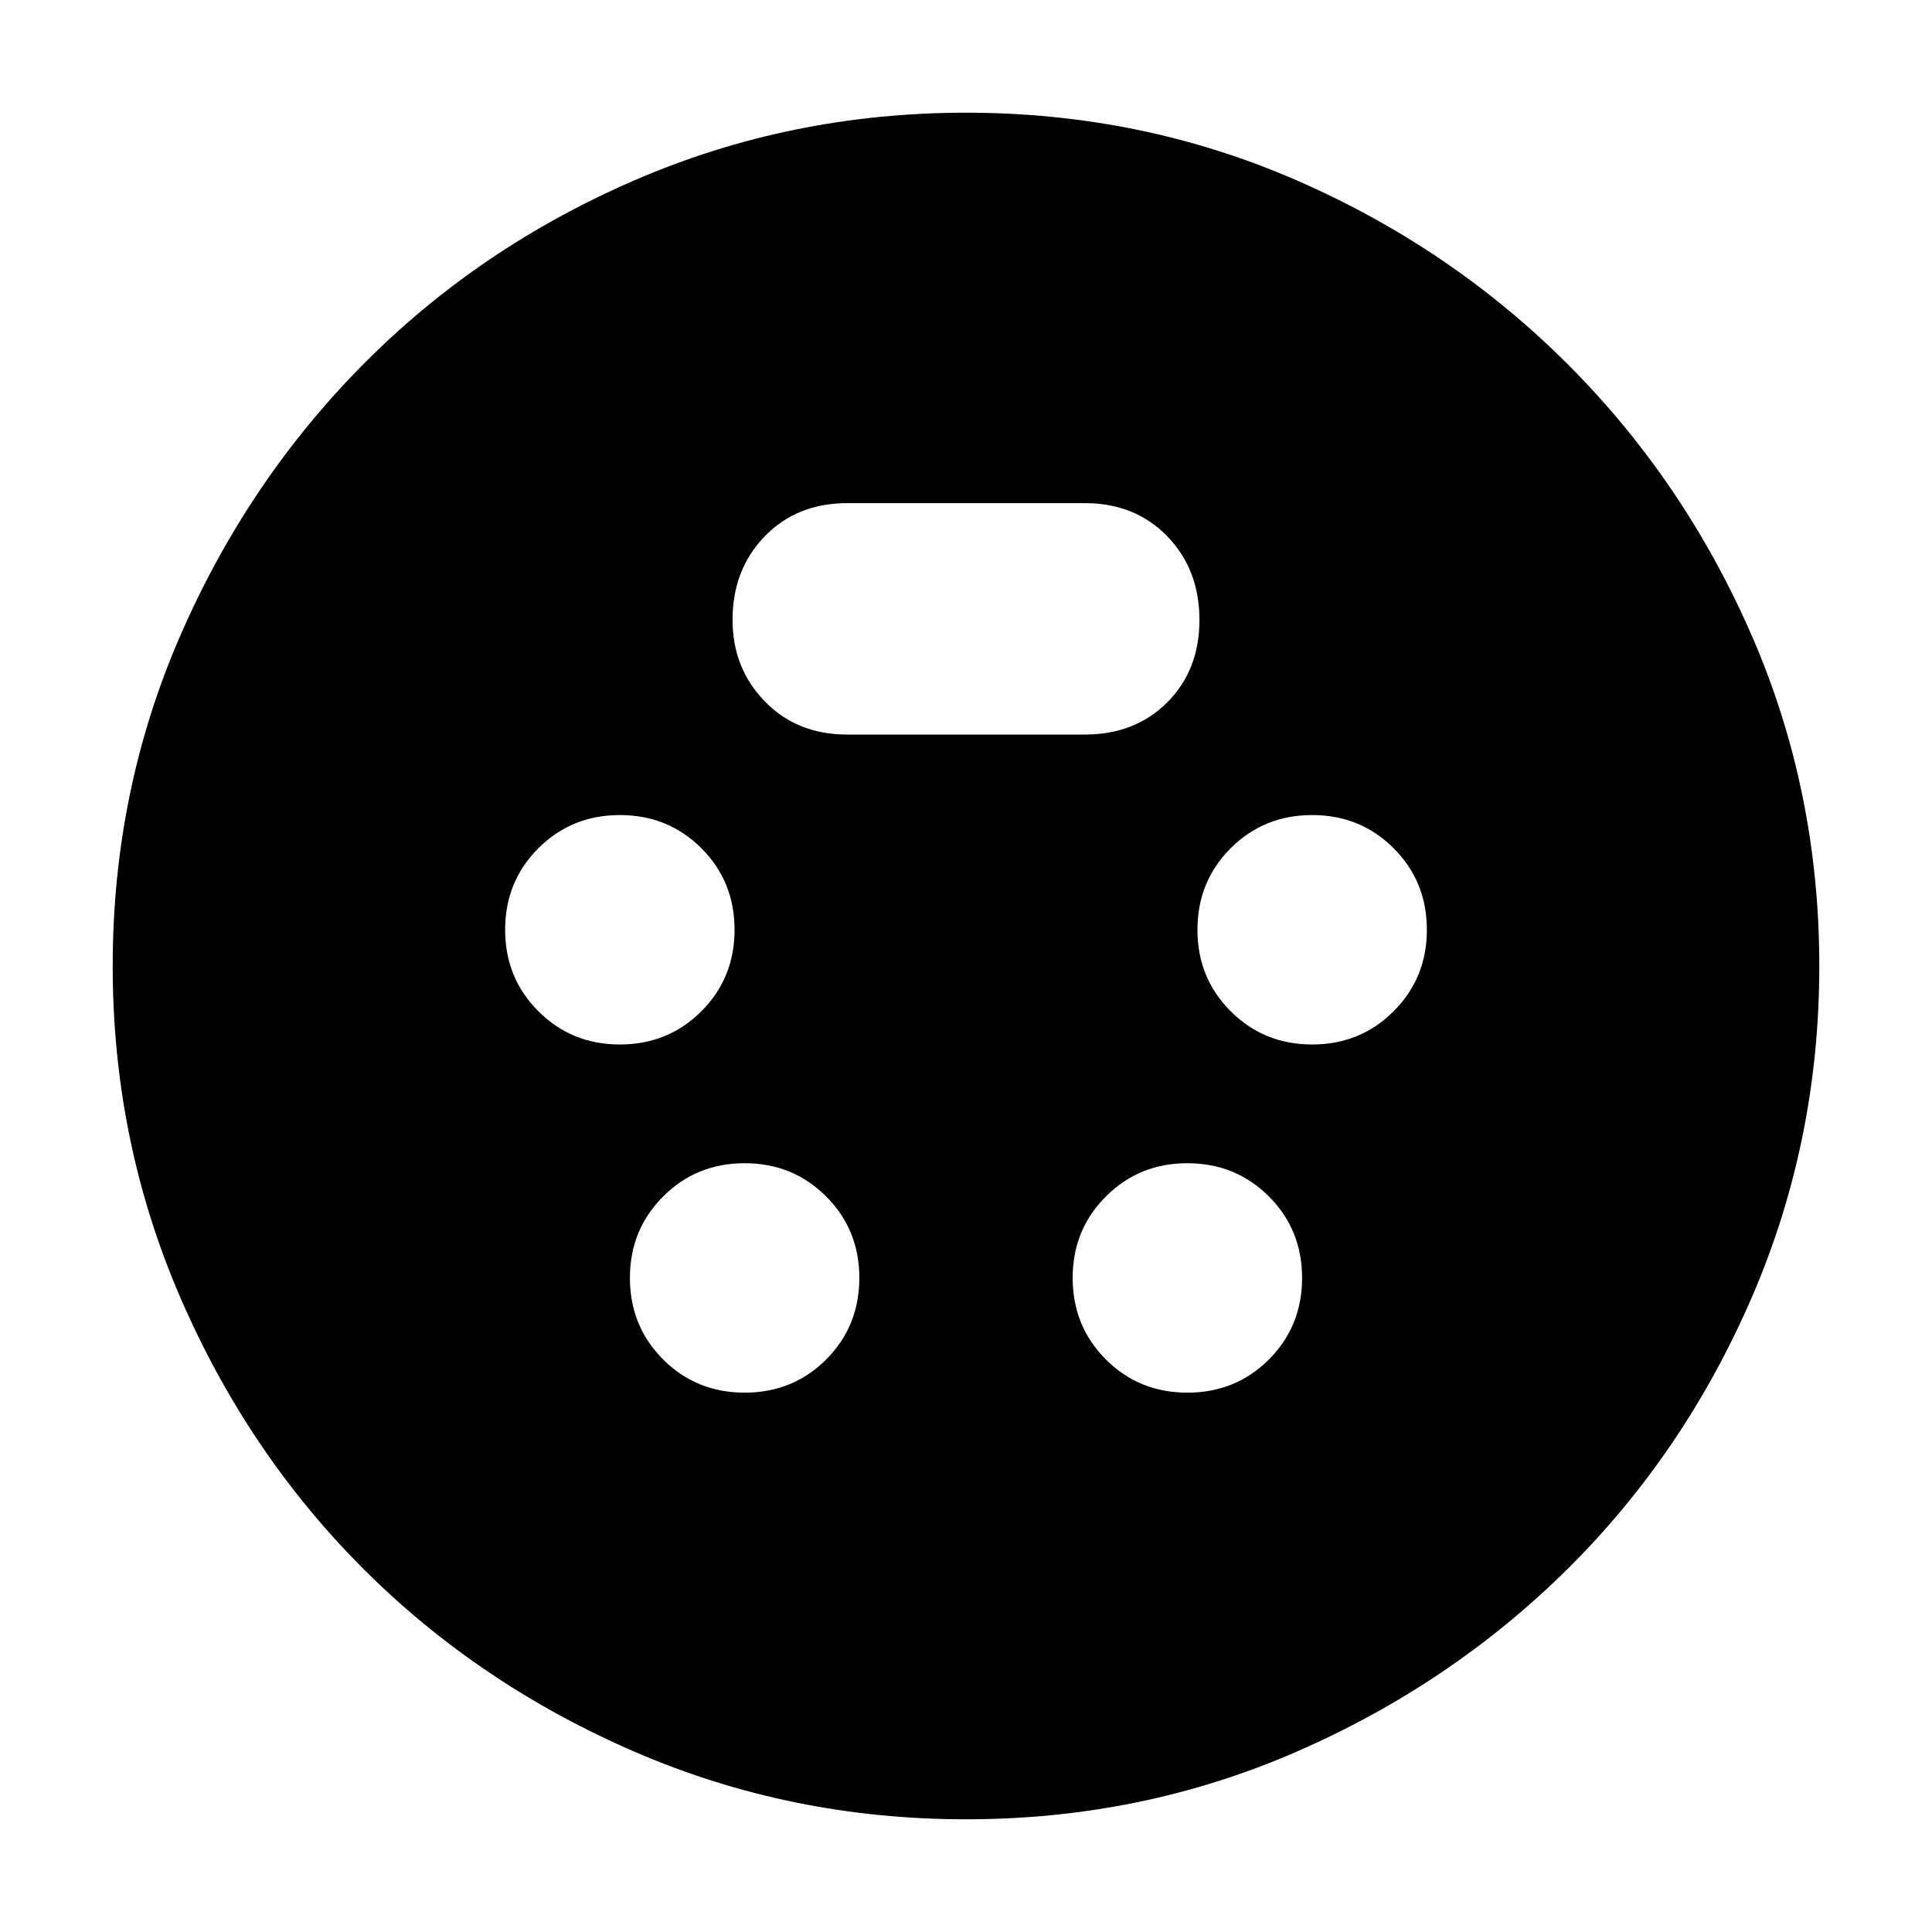 <svg xmlns="http://www.w3.org/2000/svg" height="24" width="24"><path d="M12 22.6Q9.825 22.6 7.888 21.763Q5.95 20.925 4.513 19.488Q3.075 18.05 2.238 16.113Q1.4 14.175 1.4 12Q1.4 9.825 2.238 7.9Q3.075 5.975 4.513 4.525Q5.95 3.075 7.888 2.237Q9.825 1.4 12 1.4Q14.175 1.4 16.1 2.237Q18.025 3.075 19.475 4.525Q20.925 5.975 21.763 7.9Q22.6 9.825 22.6 12Q22.6 14.175 21.763 16.113Q20.925 18.05 19.475 19.488Q18.025 20.925 16.1 21.763Q14.175 22.6 12 22.6ZM7.7 12.975Q8.3 12.975 8.713 12.562Q9.125 12.15 9.125 11.55Q9.125 10.95 8.713 10.537Q8.3 10.125 7.7 10.125Q7.1 10.125 6.688 10.537Q6.275 10.95 6.275 11.55Q6.275 12.15 6.688 12.562Q7.1 12.975 7.7 12.975ZM16.3 12.975Q16.9 12.975 17.312 12.562Q17.725 12.15 17.725 11.55Q17.725 10.95 17.312 10.537Q16.9 10.125 16.3 10.125Q15.7 10.125 15.288 10.537Q14.875 10.95 14.875 11.55Q14.875 12.15 15.288 12.562Q15.7 12.975 16.3 12.975ZM9.25 17.3Q9.85 17.3 10.263 16.888Q10.675 16.475 10.675 15.875Q10.675 15.275 10.263 14.863Q9.85 14.45 9.25 14.45Q8.65 14.45 8.238 14.863Q7.825 15.275 7.825 15.875Q7.825 16.475 8.238 16.888Q8.65 17.3 9.25 17.3ZM14.75 17.3Q15.35 17.3 15.763 16.888Q16.175 16.475 16.175 15.875Q16.175 15.275 15.763 14.863Q15.35 14.45 14.75 14.45Q14.15 14.45 13.738 14.863Q13.325 15.275 13.325 15.875Q13.325 16.475 13.738 16.888Q14.15 17.3 14.75 17.3ZM10.525 9.125H13.475Q14.1 9.125 14.5 8.725Q14.9 8.325 14.9 7.7Q14.9 7.075 14.5 6.662Q14.1 6.25 13.475 6.25H10.525Q9.9 6.25 9.5 6.662Q9.1 7.075 9.1 7.7Q9.1 8.3 9.5 8.712Q9.9 9.125 10.525 9.125Z"/></svg>